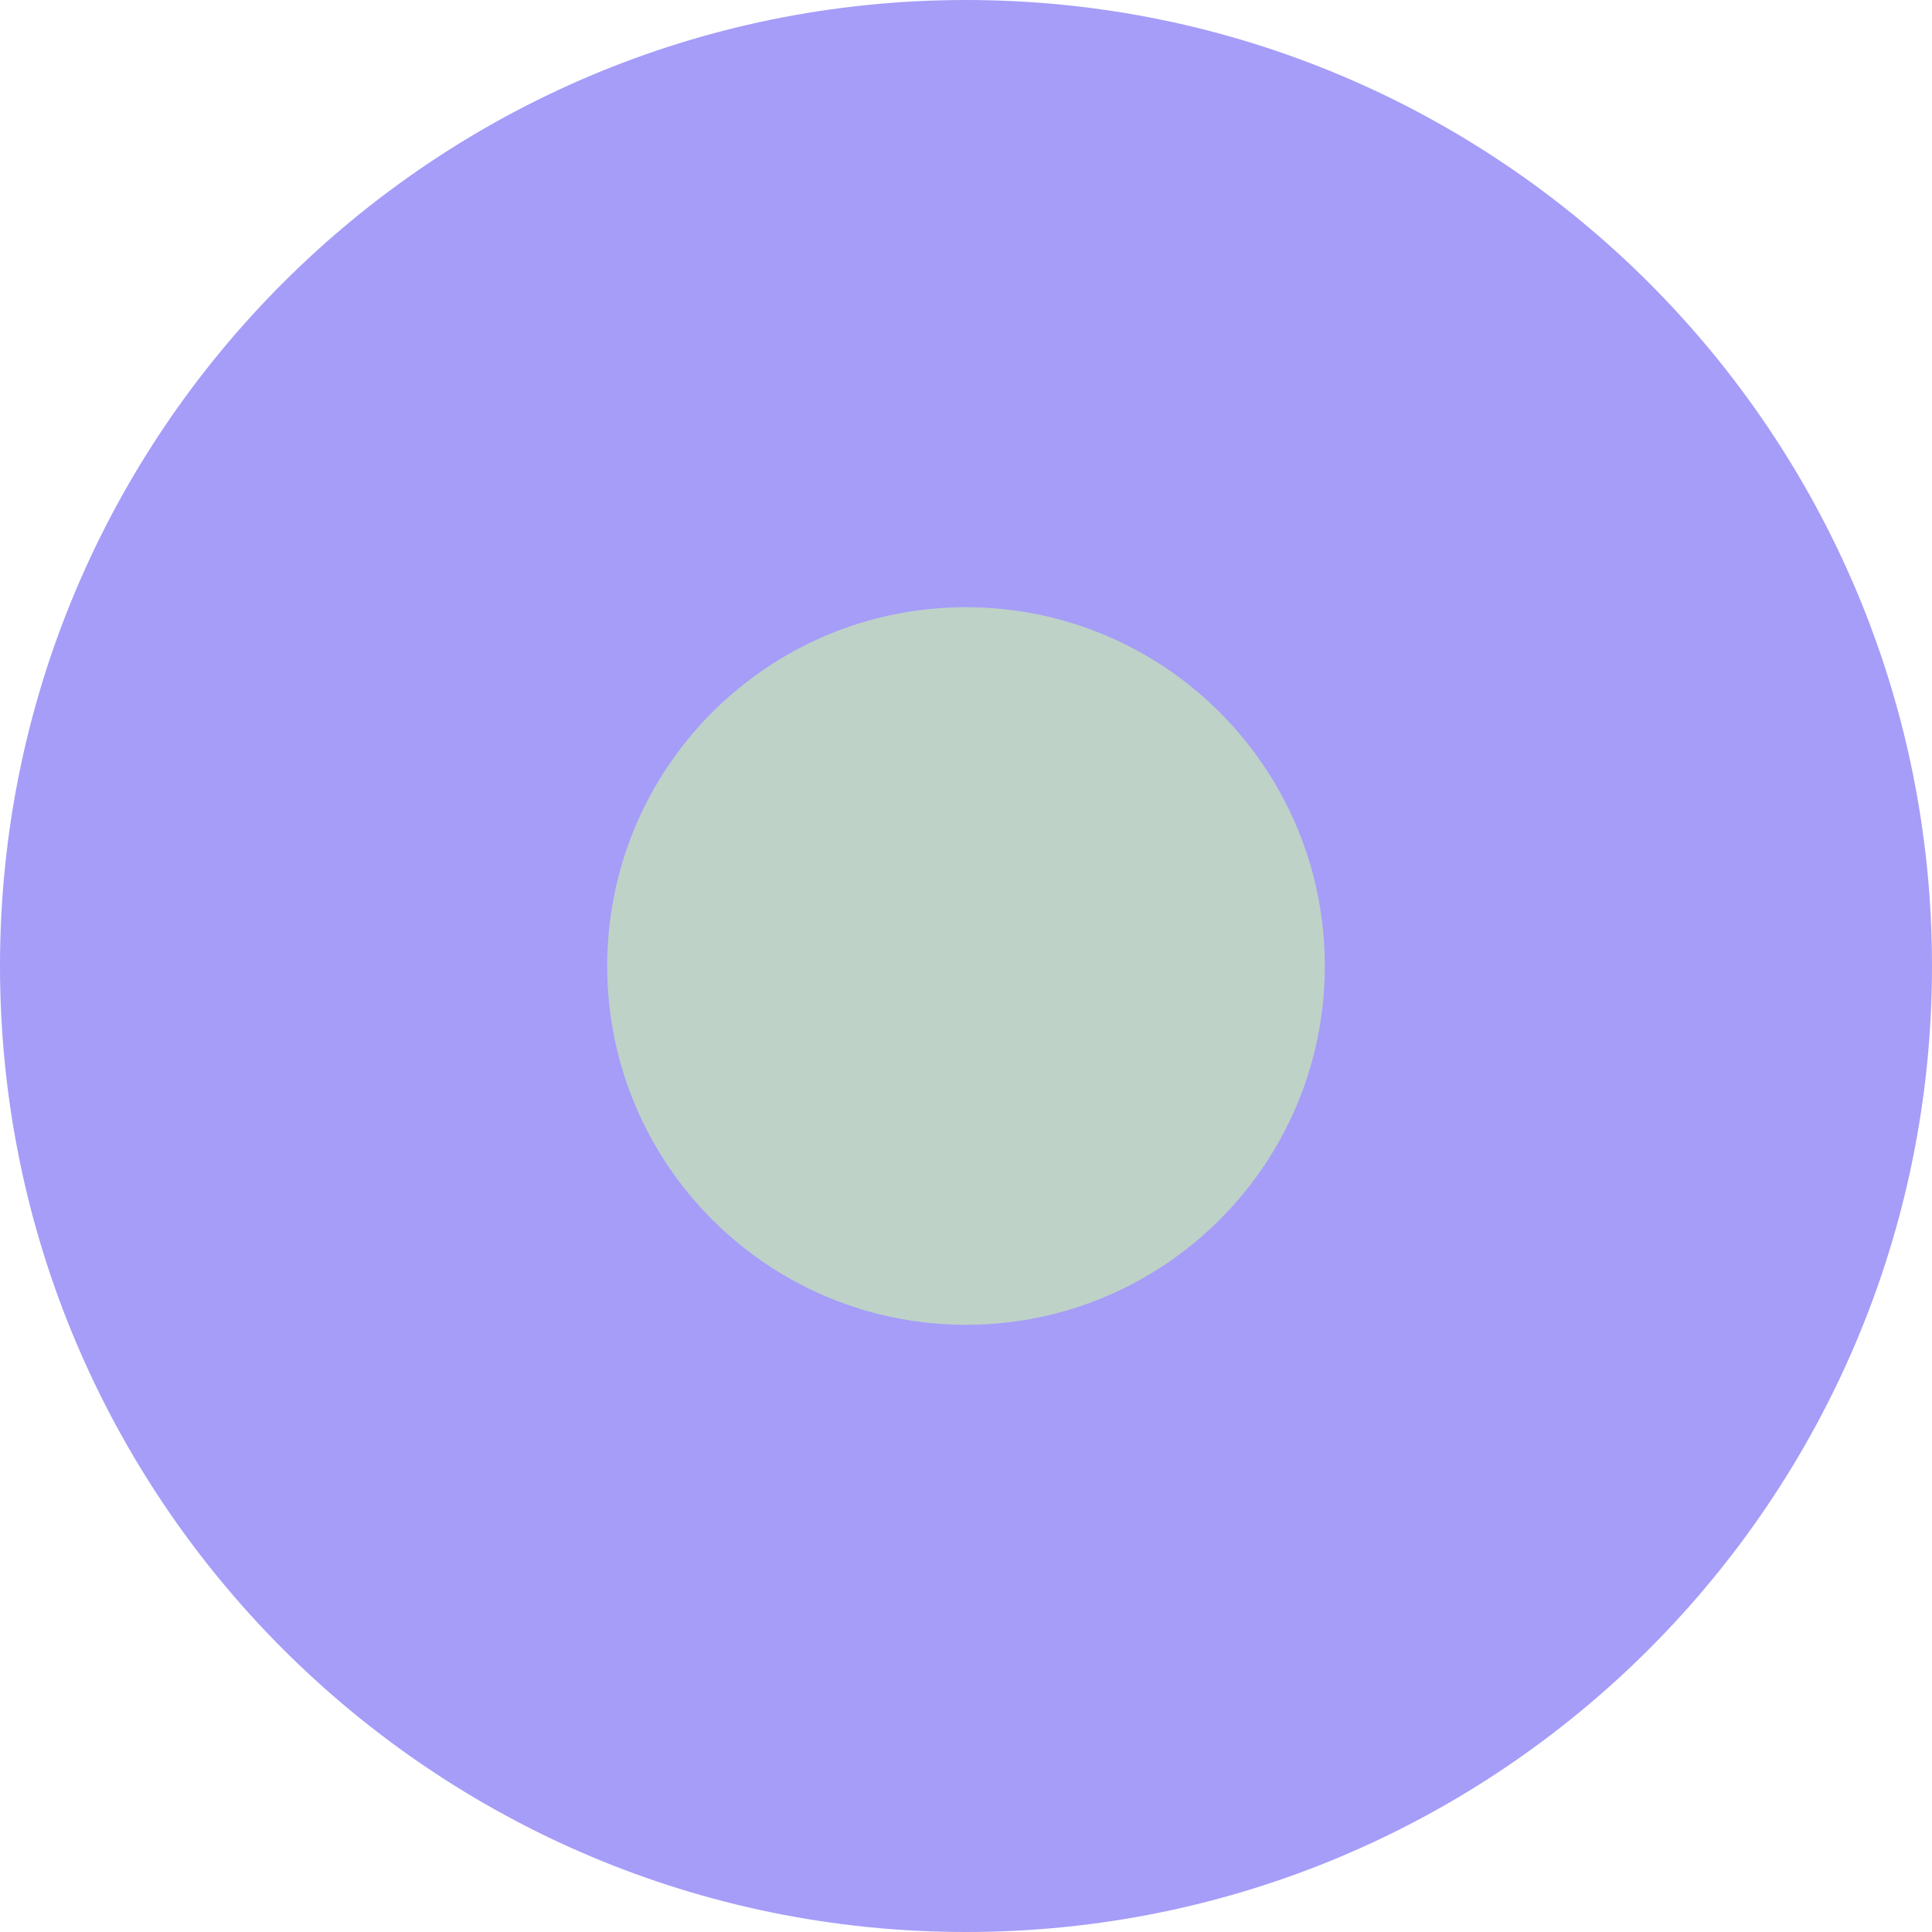 <svg width="35" height="35" viewBox="0 0 35 35" fill="none" xmlns="http://www.w3.org/2000/svg">
<path d="M1.5299e-06 17.5C2.37484e-06 7.835 7.835 -2.37484e-06 17.5 -1.5299e-06C27.165 -6.84959e-07 35 7.835 35 17.5C35 27.165 27.165 35 17.5 35C7.835 35 6.84959e-07 27.165 1.5299e-06 17.5Z" fill="#A59DF8"/>
<path d="M11 17.5C11 13.91 13.91 11 17.5 11C21.09 11 24 13.91 24 17.5C24 21.09 21.09 24 17.5 24C13.91 24 11 21.09 11 17.5Z" fill="#BED2C8"/>
</svg>
